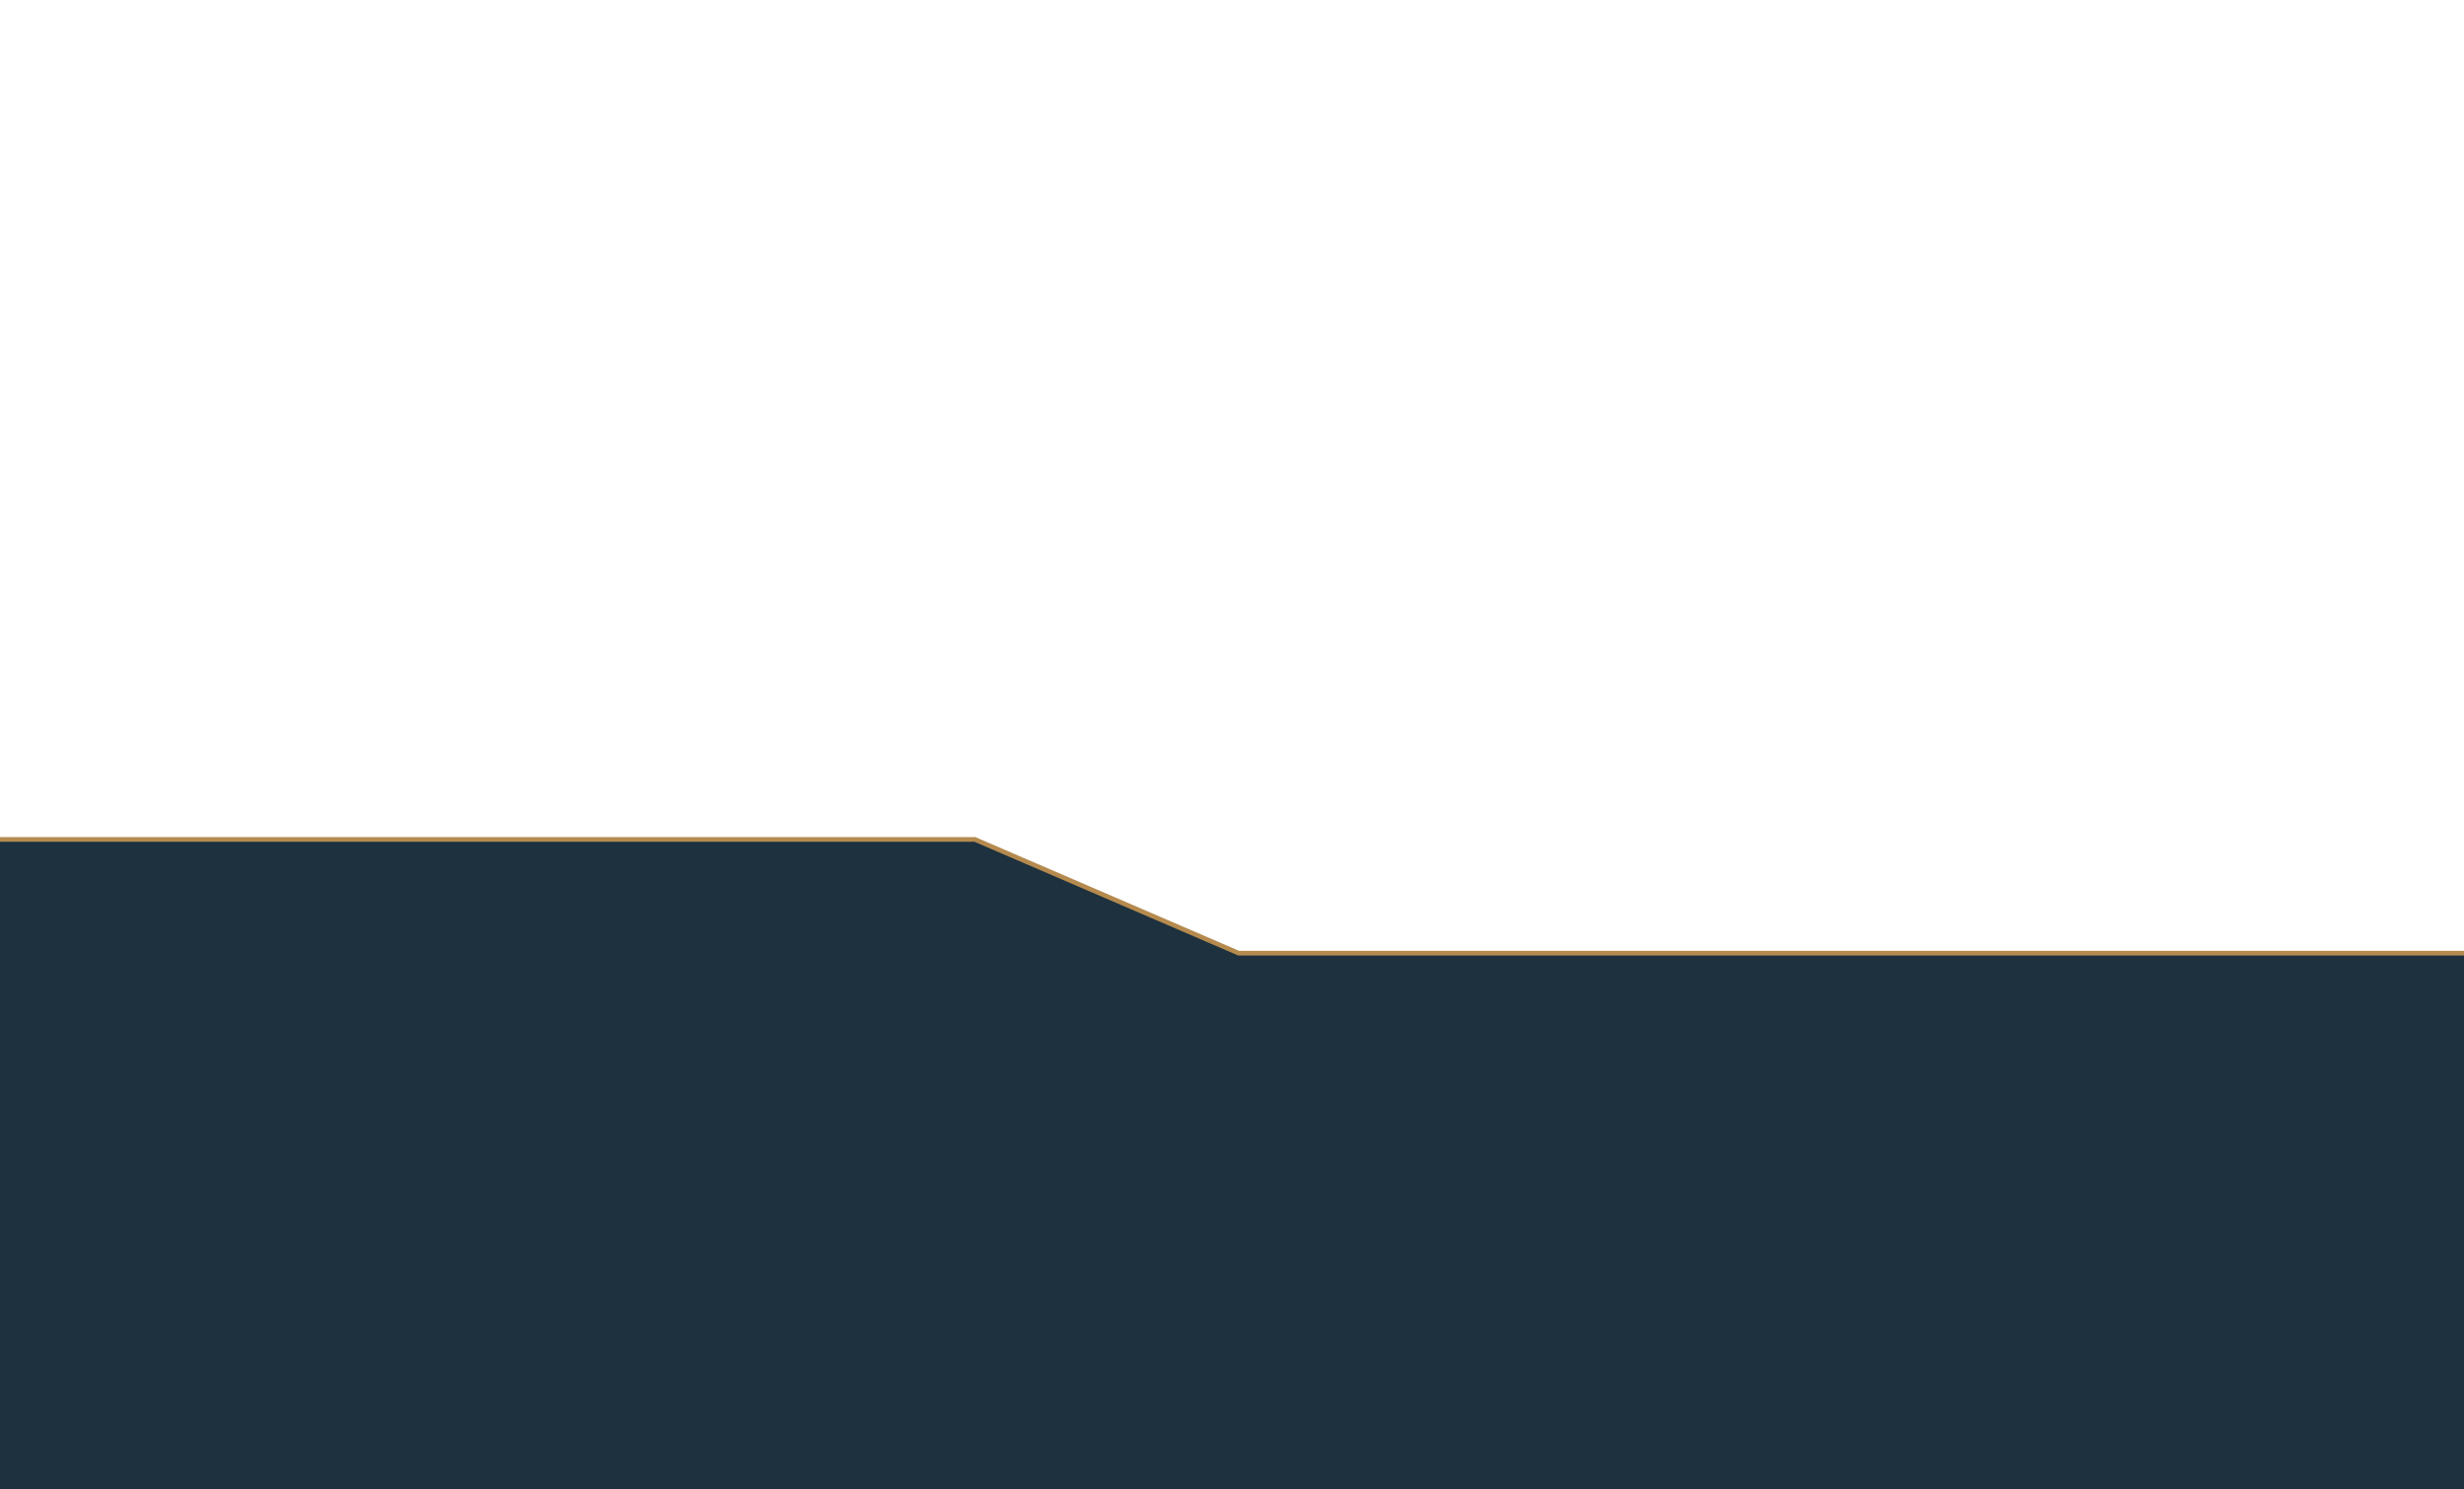 <svg width="794" height="480" viewBox="0 0 794 480" fill="none" xmlns="http://www.w3.org/2000/svg">
    <path d="M2 2H792V478H2V2Z" />
    <path d="M794 307.664H742.358H625.087H599.266H399.152L315.233 270.545H57.56H-5.24521e-06V480H794V307.664Z" fill="#051B29" fill-opacity="0.90" />
    <path d="M794 307.2H399.152L314.157 270.545H-5.24521e-06" stroke="#B58A4E" stroke-width="1.5"/>
</svg>

